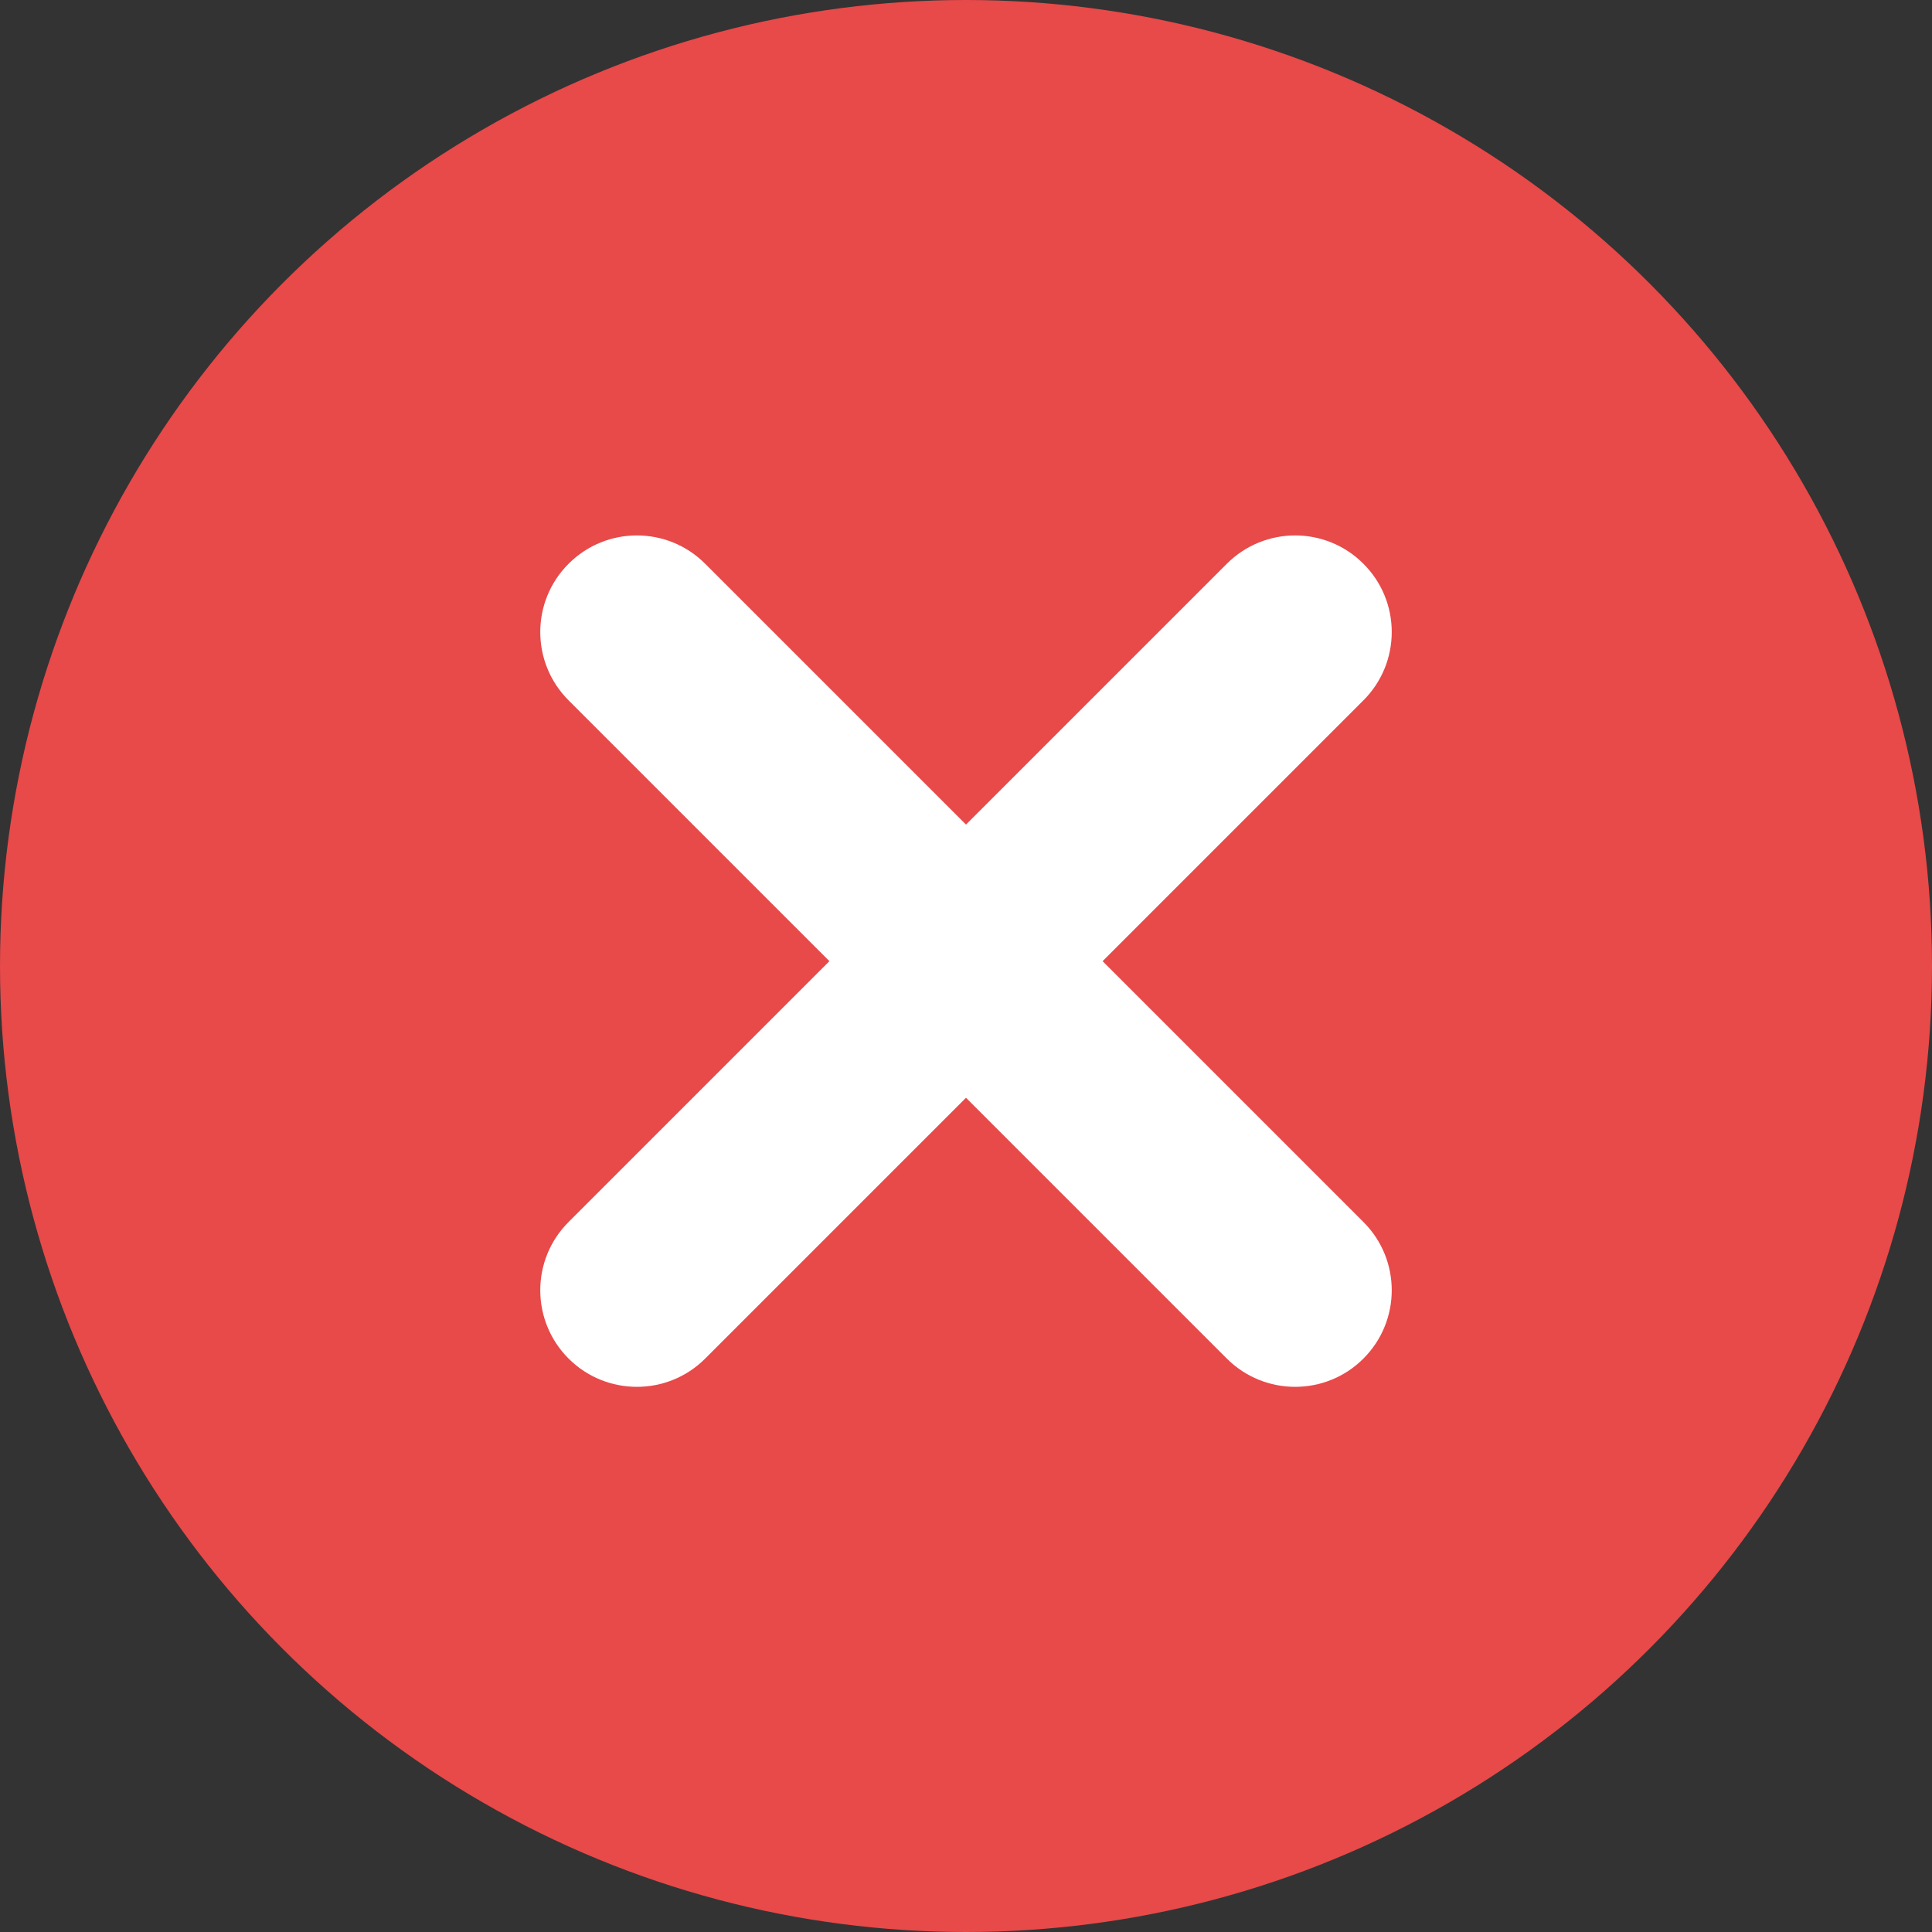 <svg width="20" height="20" viewBox="0 0 20 20" fill="none" xmlns="http://www.w3.org/2000/svg">
<rect x="0" y="0" width="20" height="20" fill="#333333" stroke="none"/>
<g clip-path="url(#clip0_703_1262)">
<circle cx="10" cy="10" r="10" fill="#E84949"/>
<g clip-path="url(#clip1_703_1262)">
<path fill-rule="evenodd" clip-rule="evenodd" d="M14.114 7.25C14.505 6.859 14.505 6.226 14.114 5.836C13.724 5.445 13.091 5.445 12.7 5.836L10 8.536L7.3 5.836C6.91 5.445 6.276 5.445 5.886 5.836C5.495 6.226 5.495 6.859 5.886 7.25L8.586 9.95L5.886 12.65C5.495 13.04 5.495 13.673 5.886 14.064C6.276 14.454 6.91 14.454 7.3 14.064L10 11.364L12.7 14.064C13.091 14.454 13.724 14.454 14.114 14.064C14.505 13.673 14.505 13.04 14.114 12.65L11.414 9.95L14.114 7.25Z" fill="white"/>
</g>
</g>
<defs>
<clipPath id="clip0_703_1262">
<rect width="20" height="20" fill="white"/>
</clipPath>
<clipPath id="clip1_703_1262">
<rect width="16" height="16" fill="white" transform="translate(2 2)"/>
</clipPath>
</defs>
</svg>
